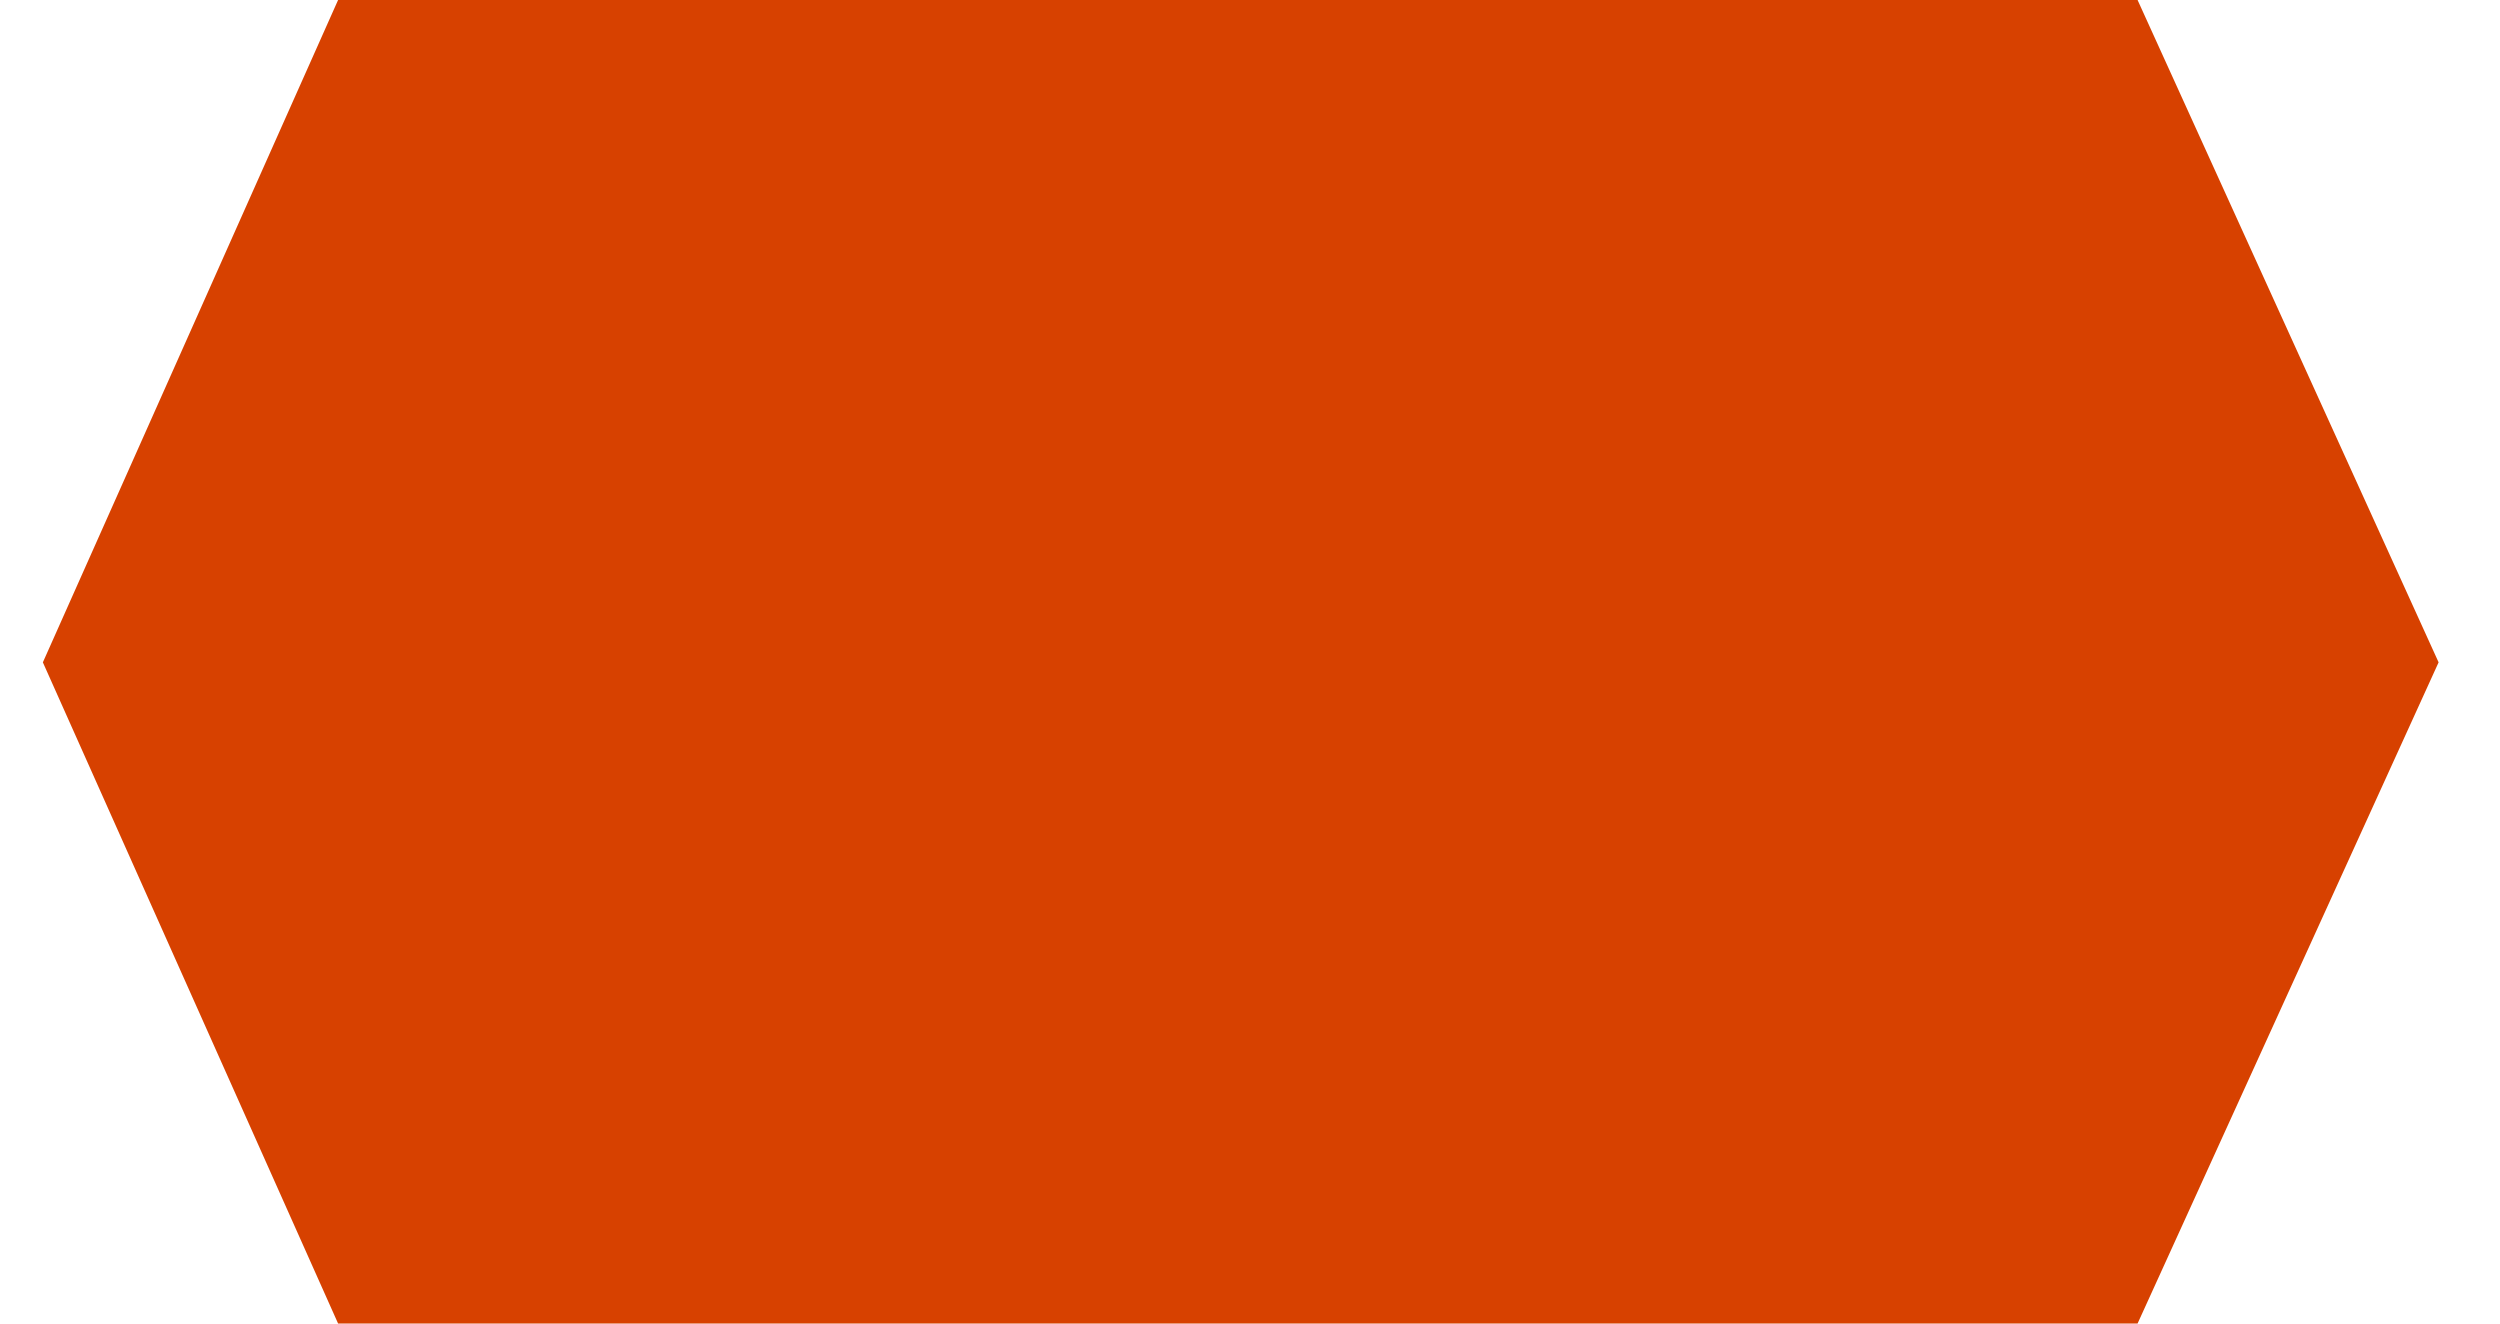 <svg width="34" height="18" viewBox="0 0 34 18" fill="none" xmlns="http://www.w3.org/2000/svg">
<g clip-path="url(#clip0_336_15120)">
<path d="M4.598 18L0.583 9.008L4.598 0H29.071L33.165 9.008L29.071 18H4.598Z" fill="#D74100"/>
</g>
<defs>
<clipPath id="clip0_336_15120">
<rect width="32.583" height="18" fill="white" transform="translate(0.583)"/>
</clipPath>
</defs>
</svg>
